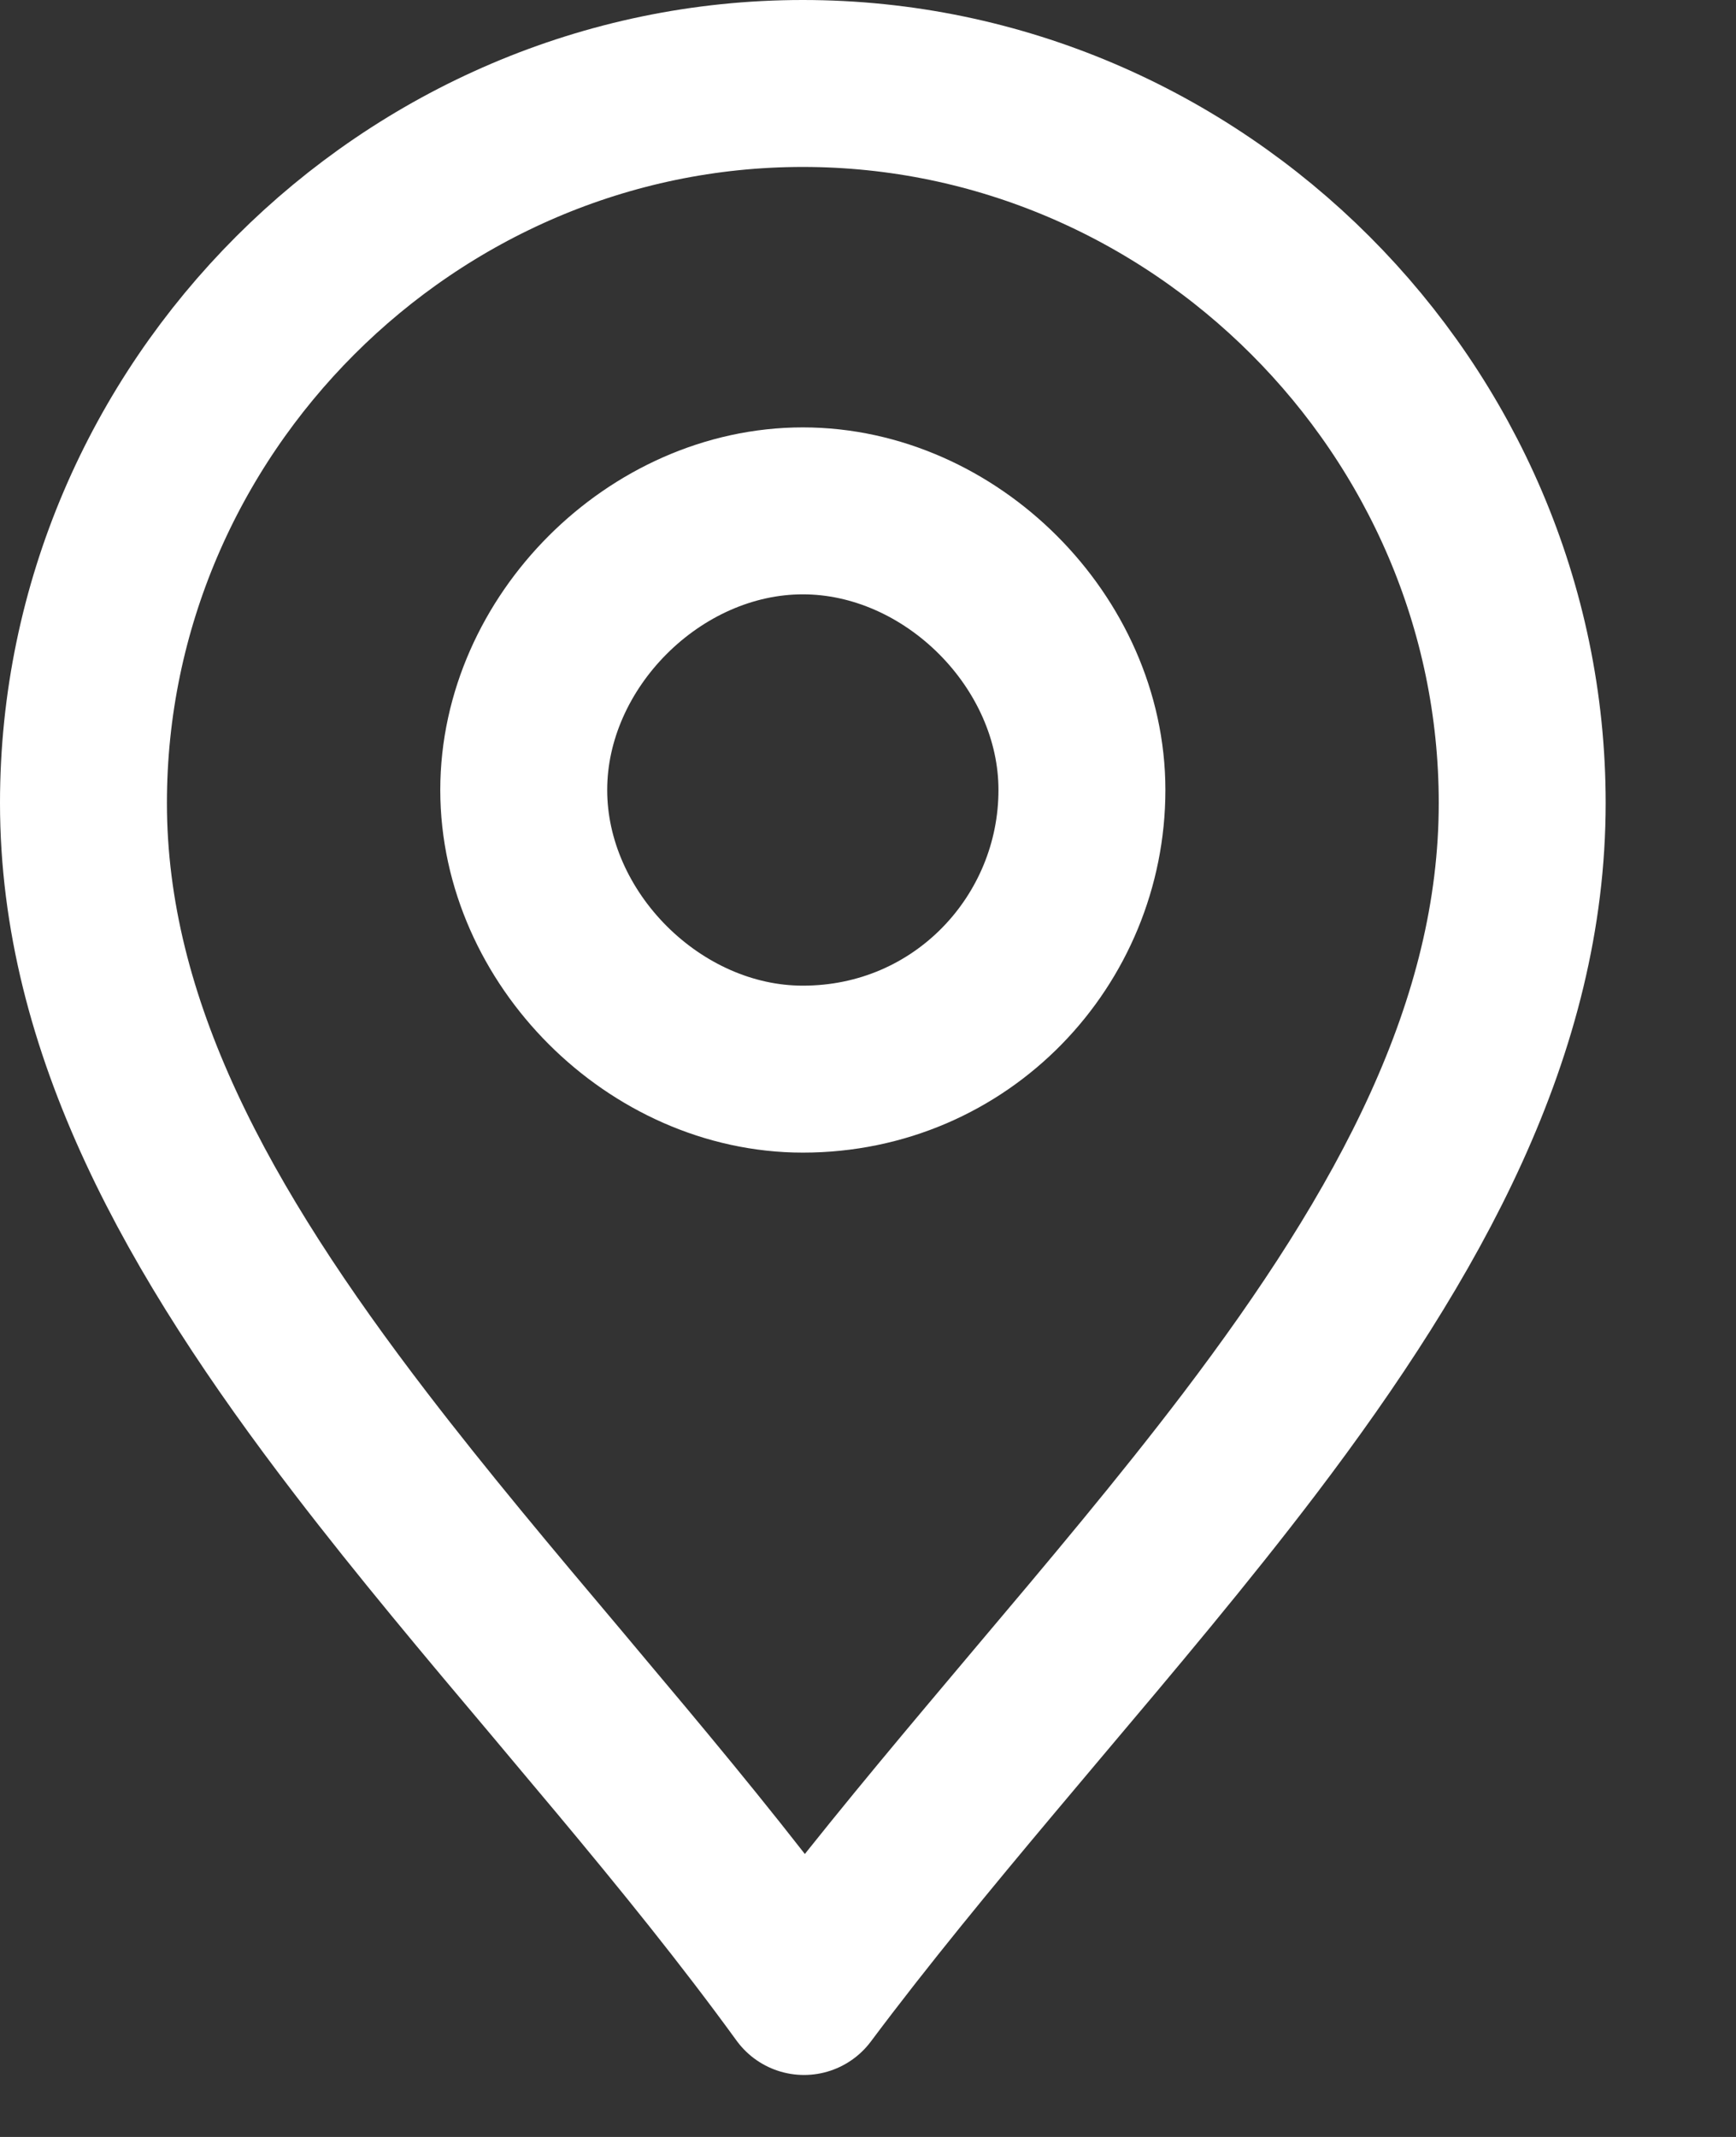 <svg width="13" height="16" viewBox="0 0 13 16" fill="none" xmlns="http://www.w3.org/2000/svg">
<rect x="0" y="0" width="13" height="16" fill="#333333" stroke="none"/>
<g clip-path="url(#clip0_1106_6388)">
<path d="M0.625 6.012C0.625 7.686 1.483 9.218 2.702 10.807C3.163 11.408 3.658 11.997 4.165 12.598C4.326 12.791 4.489 12.984 4.653 13.18C5.123 13.743 5.591 14.319 6.021 14.911C6.464 14.319 6.94 13.743 7.414 13.178C7.533 13.037 7.651 12.896 7.769 12.756C8.322 12.101 8.862 11.461 9.357 10.81C10.561 9.224 11.399 7.69 11.399 6.012C11.399 3.06 8.964 0.625 6.012 0.625C3.06 0.625 0.625 3.06 0.625 6.012Z" stroke="white" stroke-width="1.25" stroke-miterlimit="10" stroke-linecap="round" stroke-linejoin="round"/>
<path d="M3.922 5.915C3.922 7.025 4.903 8.005 6.012 8.005C7.204 8.005 8.102 7.039 8.102 5.915C8.102 4.806 7.121 3.825 6.012 3.825C4.903 3.825 3.922 4.806 3.922 5.915Z" stroke="white" stroke-width="1.25" stroke-miterlimit="10" stroke-linecap="round" stroke-linejoin="round"/>
</g>
<defs>
<clipPath id="clip0_1106_6388">
<rect width="12.667" height="16" fill="white"/>
</clipPath>
</defs>
</svg>
